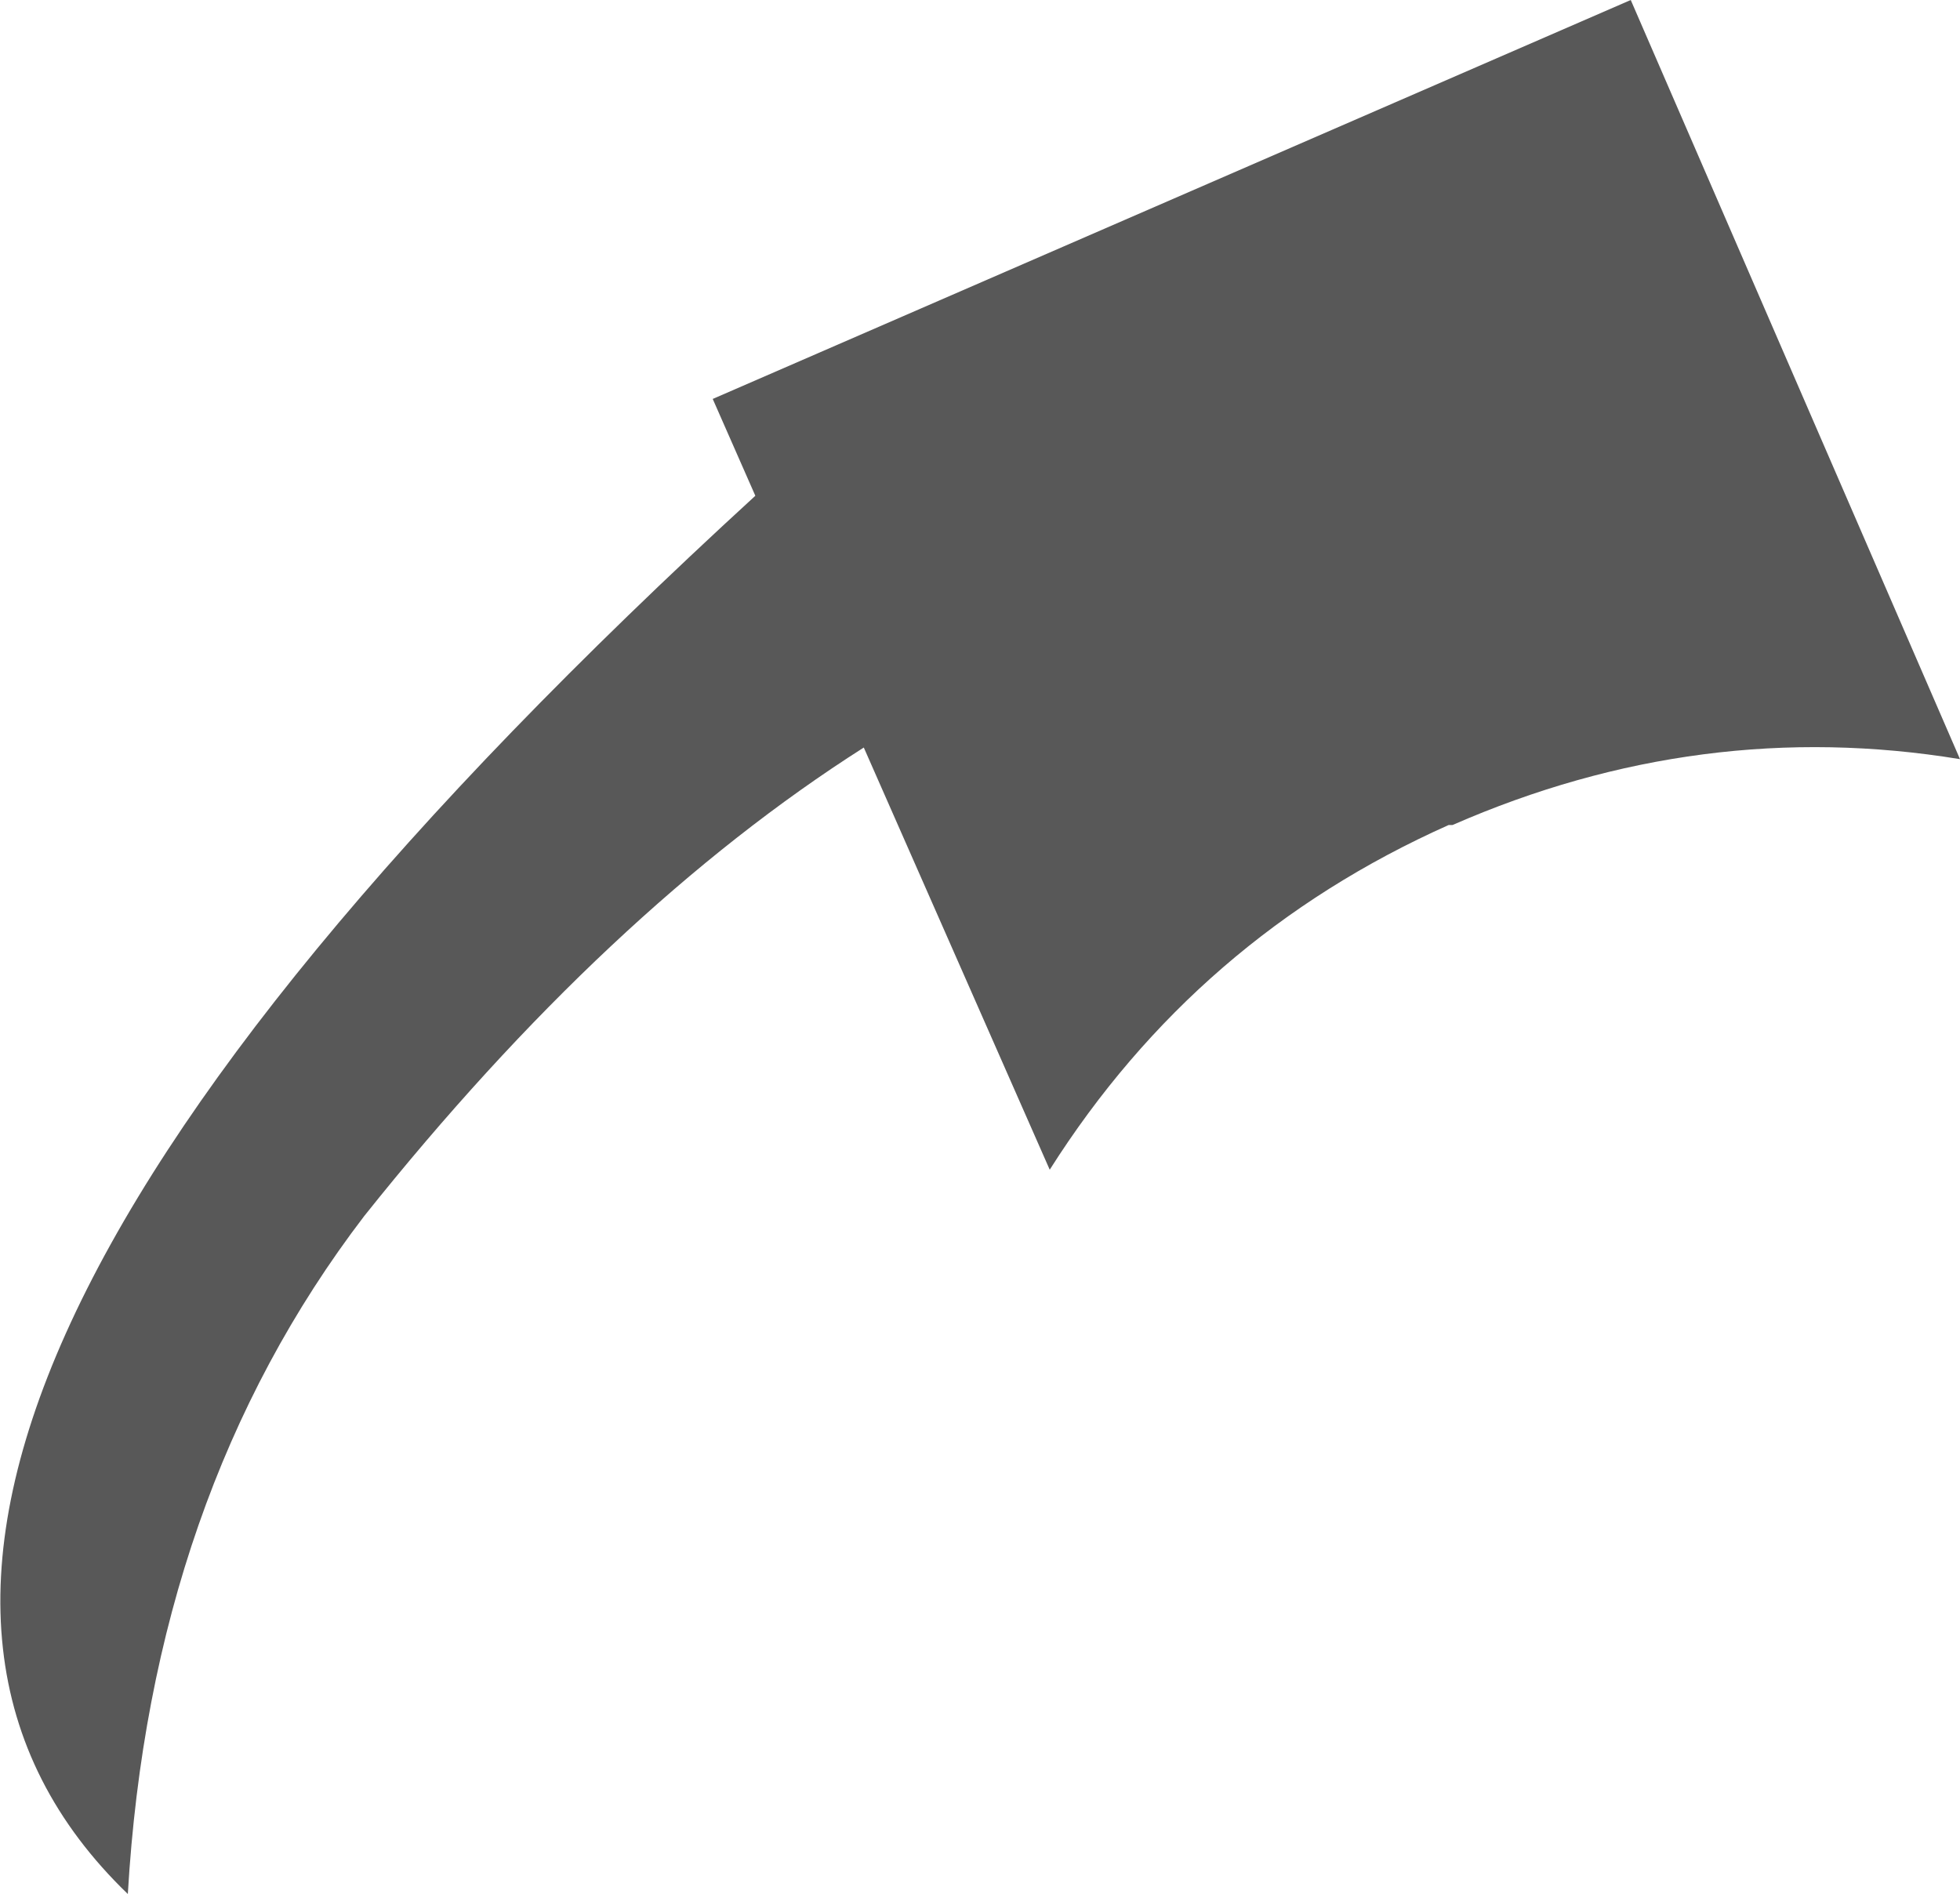 <?xml version="1.0" encoding="UTF-8" standalone="no"?>
<svg xmlns:xlink="http://www.w3.org/1999/xlink" height="24.45px" width="25.3px" xmlns="http://www.w3.org/2000/svg">
  <g transform="matrix(1.0, 0.0, 0.0, 1.0, 12.65, 12.25)">
    <path d="M12.65 -2.45 Q9.3 -3.0 6.1 -1.6 L6.05 -1.6 Q2.8 -0.15 0.9 2.85 L-1.5 -2.6 Q-4.8 -0.5 -7.95 3.45 -10.7 7.05 -11.0 12.2 -16.65 6.75 -2.9 -5.85 L-3.45 -7.1 8.4 -12.25 12.65 -2.45" fill="#585858" fill-rule="evenodd" stroke="none"/>
  </g>
</svg>
